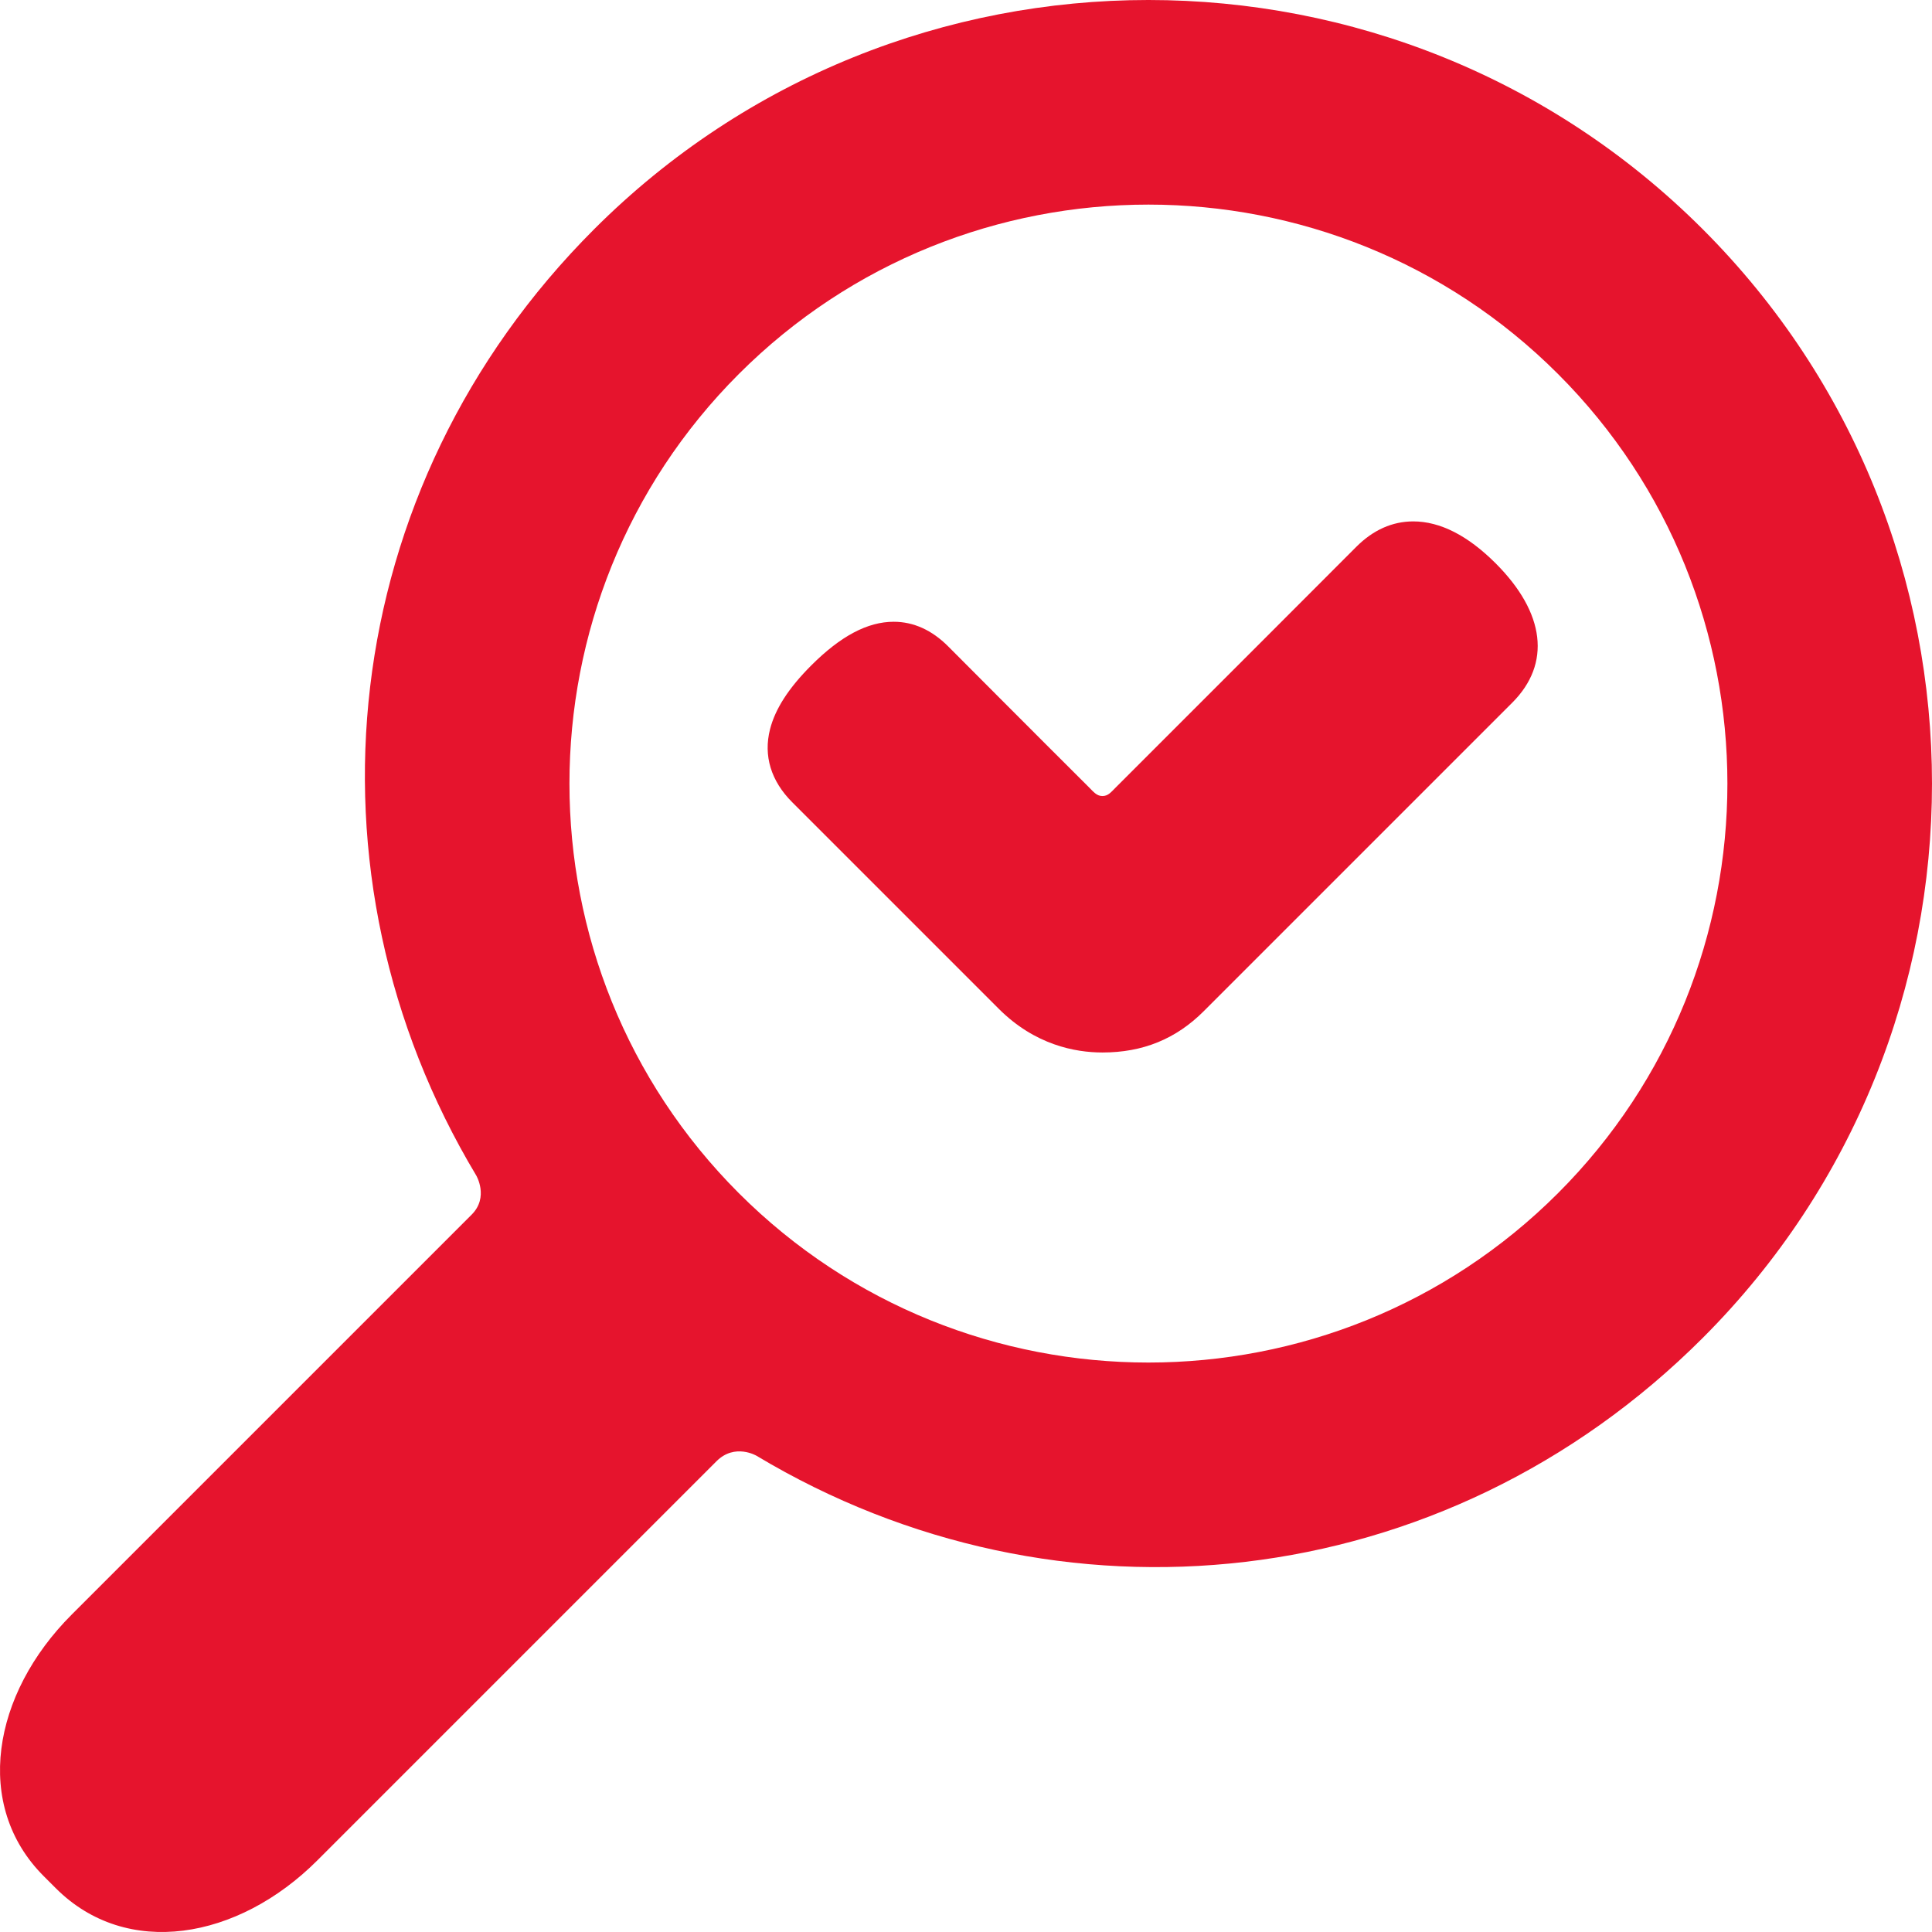 <?xml version="1.0" encoding="iso-8859-1"?>
<!-- Generator: Adobe Illustrator 16.0.0, SVG Export Plug-In . SVG Version: 6.00 Build 0)  -->
<!DOCTYPE svg PUBLIC "-//W3C//DTD SVG 1.1//EN" "http://www.w3.org/Graphics/SVG/1.1/DTD/svg11.dtd">
<svg version="1.1" id="Capa_1" xmlns="http://www.w3.org/2000/svg" xmlns:xlink="http://www.w3.org/1999/xlink" x="0px" y="0px"
	 width="310.42px" height="310.42px" viewBox="0 0 310.42 310.42" style="enable-background:new 0 0 310.42 310.42;"
	 xml:space="preserve">
<g>
	<g>
		<path fill="#E6142D" d="M273.587,214.965c49.11-49.111,49.109-129.021,0-178.132c-49.111-49.111-129.021-49.111-178.13,0
			C53.793,78.497,47.483,140.462,76.51,188.85c0,0,2.085,3.498-0.731,6.312c-16.065,16.064-64.263,64.263-64.263,64.263
			c-12.791,12.79-15.836,30.675-4.493,42.02l1.953,1.951c11.343,11.345,29.23,8.301,42.019-4.49c0,0,48.096-48.097,64.128-64.128
			c2.951-2.951,6.448-0.866,6.448-0.866C169.958,262.938,231.923,256.629,273.587,214.965z M118.711,191.71
			c-36.288-36.288-36.287-95.332,0.001-131.62c36.288-36.287,95.332-36.288,131.619,0c36.288,36.287,36.288,95.332,0,131.62
			C214.043,227.996,155,227.996,118.711,191.71z"/>
		<path fill="#E6142D" d="M240.316,90.516c-4.475-4.473-8.93-6.741-13.243-6.741c-3.363,0-6.442,1.374-9.153,4.085
			c-0.28,0.281-25.586,25.621-38.638,38.651c-0.77,0.768-1.219,1.387-2.148,1.388c-0.925,0.001-1.403-0.642-2.219-1.453
			c-7.963-7.925-22.405-22.426-22.574-22.595c-2.621-2.622-5.565-3.951-8.75-3.951c-4.192,0-8.523,2.294-13.241,7.011
			c-3.623,3.622-5.79,6.977-6.625,10.254c-1.087,4.26,0.146,8.318,3.565,11.736l33.189,33.19c5.798,5.797,12.258,7.015,16.655,7.015
			c6.488,0,11.814-2.172,16.279-6.639l49.56-49.56C249.245,106.639,248.276,98.477,240.316,90.516z"/>
	</g>
  </g>
<g>
</g>
<g>
</g>
<g>
</g>
<g>
</g>
<g>
</g>
<g>
</g>
<g>
</g>
<g>
</g>
<g>
</g>
<g>
</g>
<g>
</g>
<g>
</g>
<g>
</g>
<g>
</g>
<g>
</g>
</svg>
